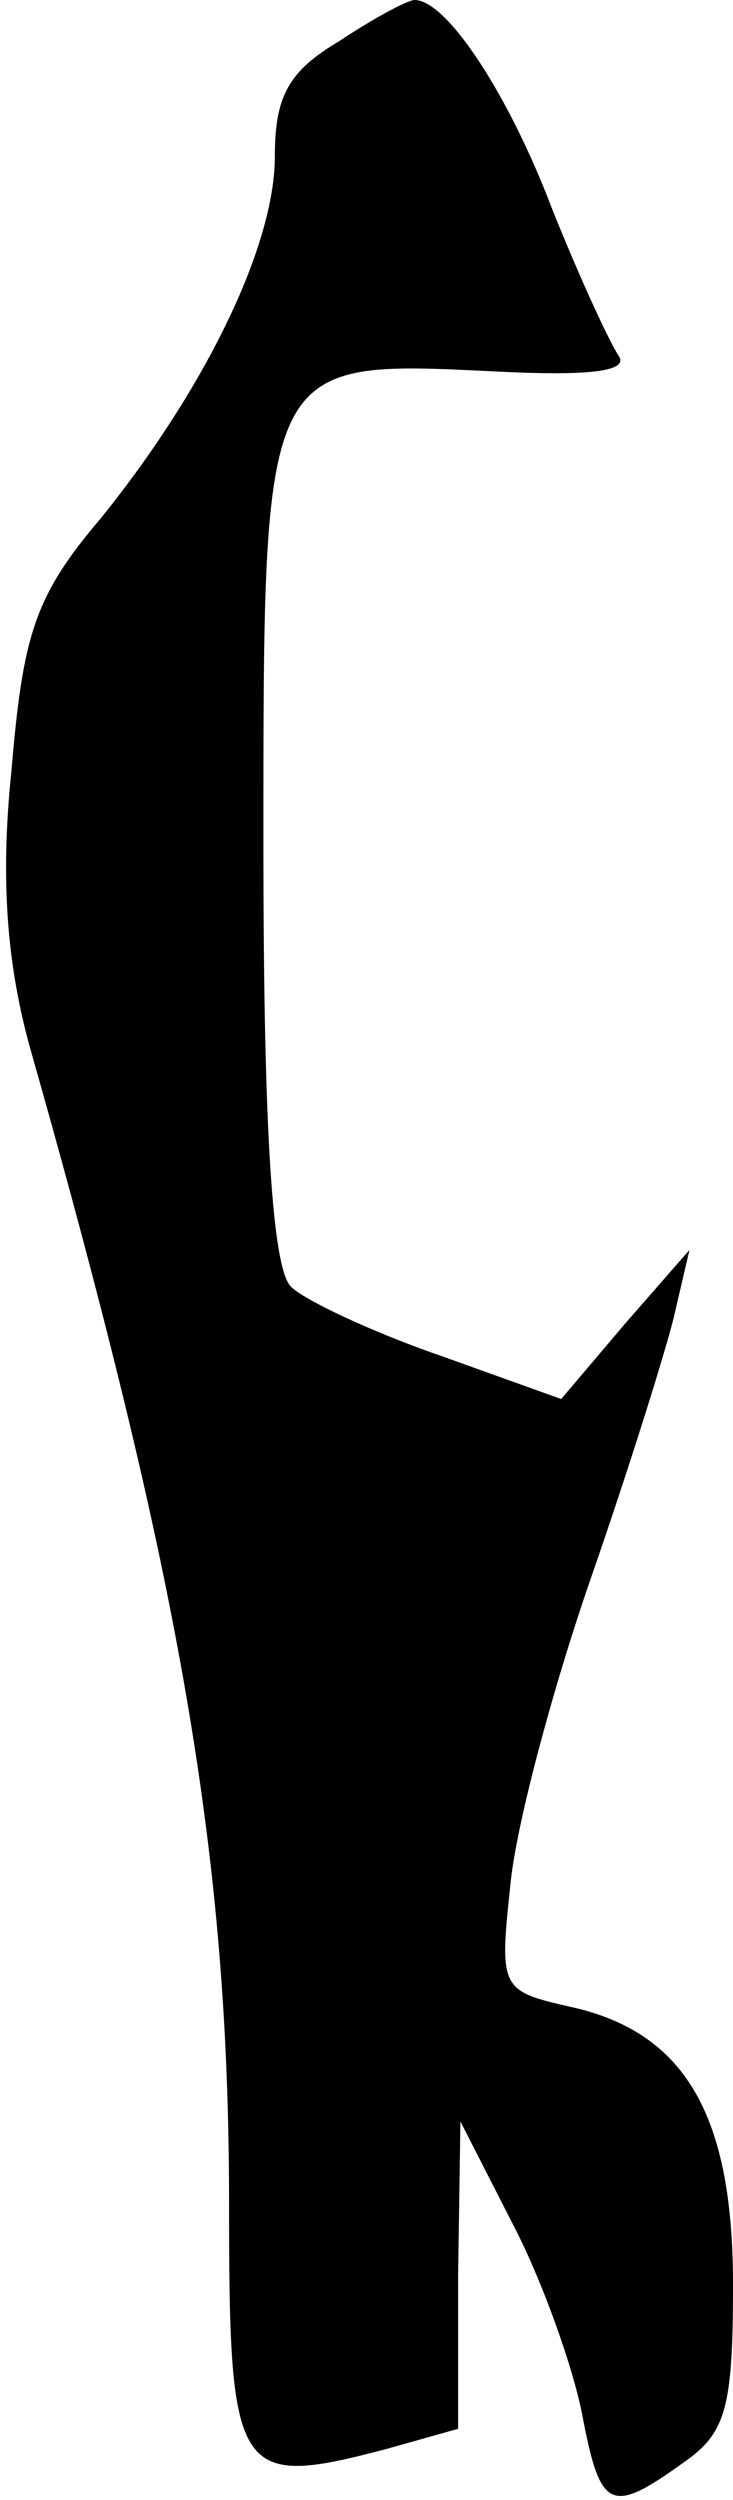 <?xml version="1.0" standalone="no"?>
<!DOCTYPE svg PUBLIC "-//W3C//DTD SVG 20010904//EN"
 "http://www.w3.org/TR/2001/REC-SVG-20010904/DTD/svg10.dtd">
<svg version="1.0" xmlns="http://www.w3.org/2000/svg"
 width="32pt" height="109pt" viewBox="0 0 32 109"
 preserveAspectRatio="xMidYMid meet">
<g transform="translate(0,109) scale(0.1,-0.1)"
fill="#000000" stroke="none">
<path fill="#000000" stroke="none" d="M148 1072 c-22 -13 -28 -24 -28 -50 0
-39 -30 -101 -76 -158 -29 -34 -34 -51 -39 -110 -5 -48 -2 -86 9 -124 65 -229
86 -350 86 -501 0 -119 3 -124 68 -107 l32 9 0 67 1 67 23 -45 c13 -25 26 -62
30 -82 8 -42 12 -45 44 -22 19 13 22 24 22 78 0 74 -21 110 -71 121 -31 7 -31
8 -26 55 3 27 19 86 35 132 16 46 32 97 36 113 l7 30 -28 -32 -28 -33 -53 19
c-29 10 -59 24 -65 30 -8 8 -12 67 -12 192 0 214 -1 212 102 207 40 -2 58 0
53 7 -4 6 -17 34 -29 64 -19 50 -46 91 -60 91 -3 0 -18 -8 -33 -18z"/>
</g>
</svg>
